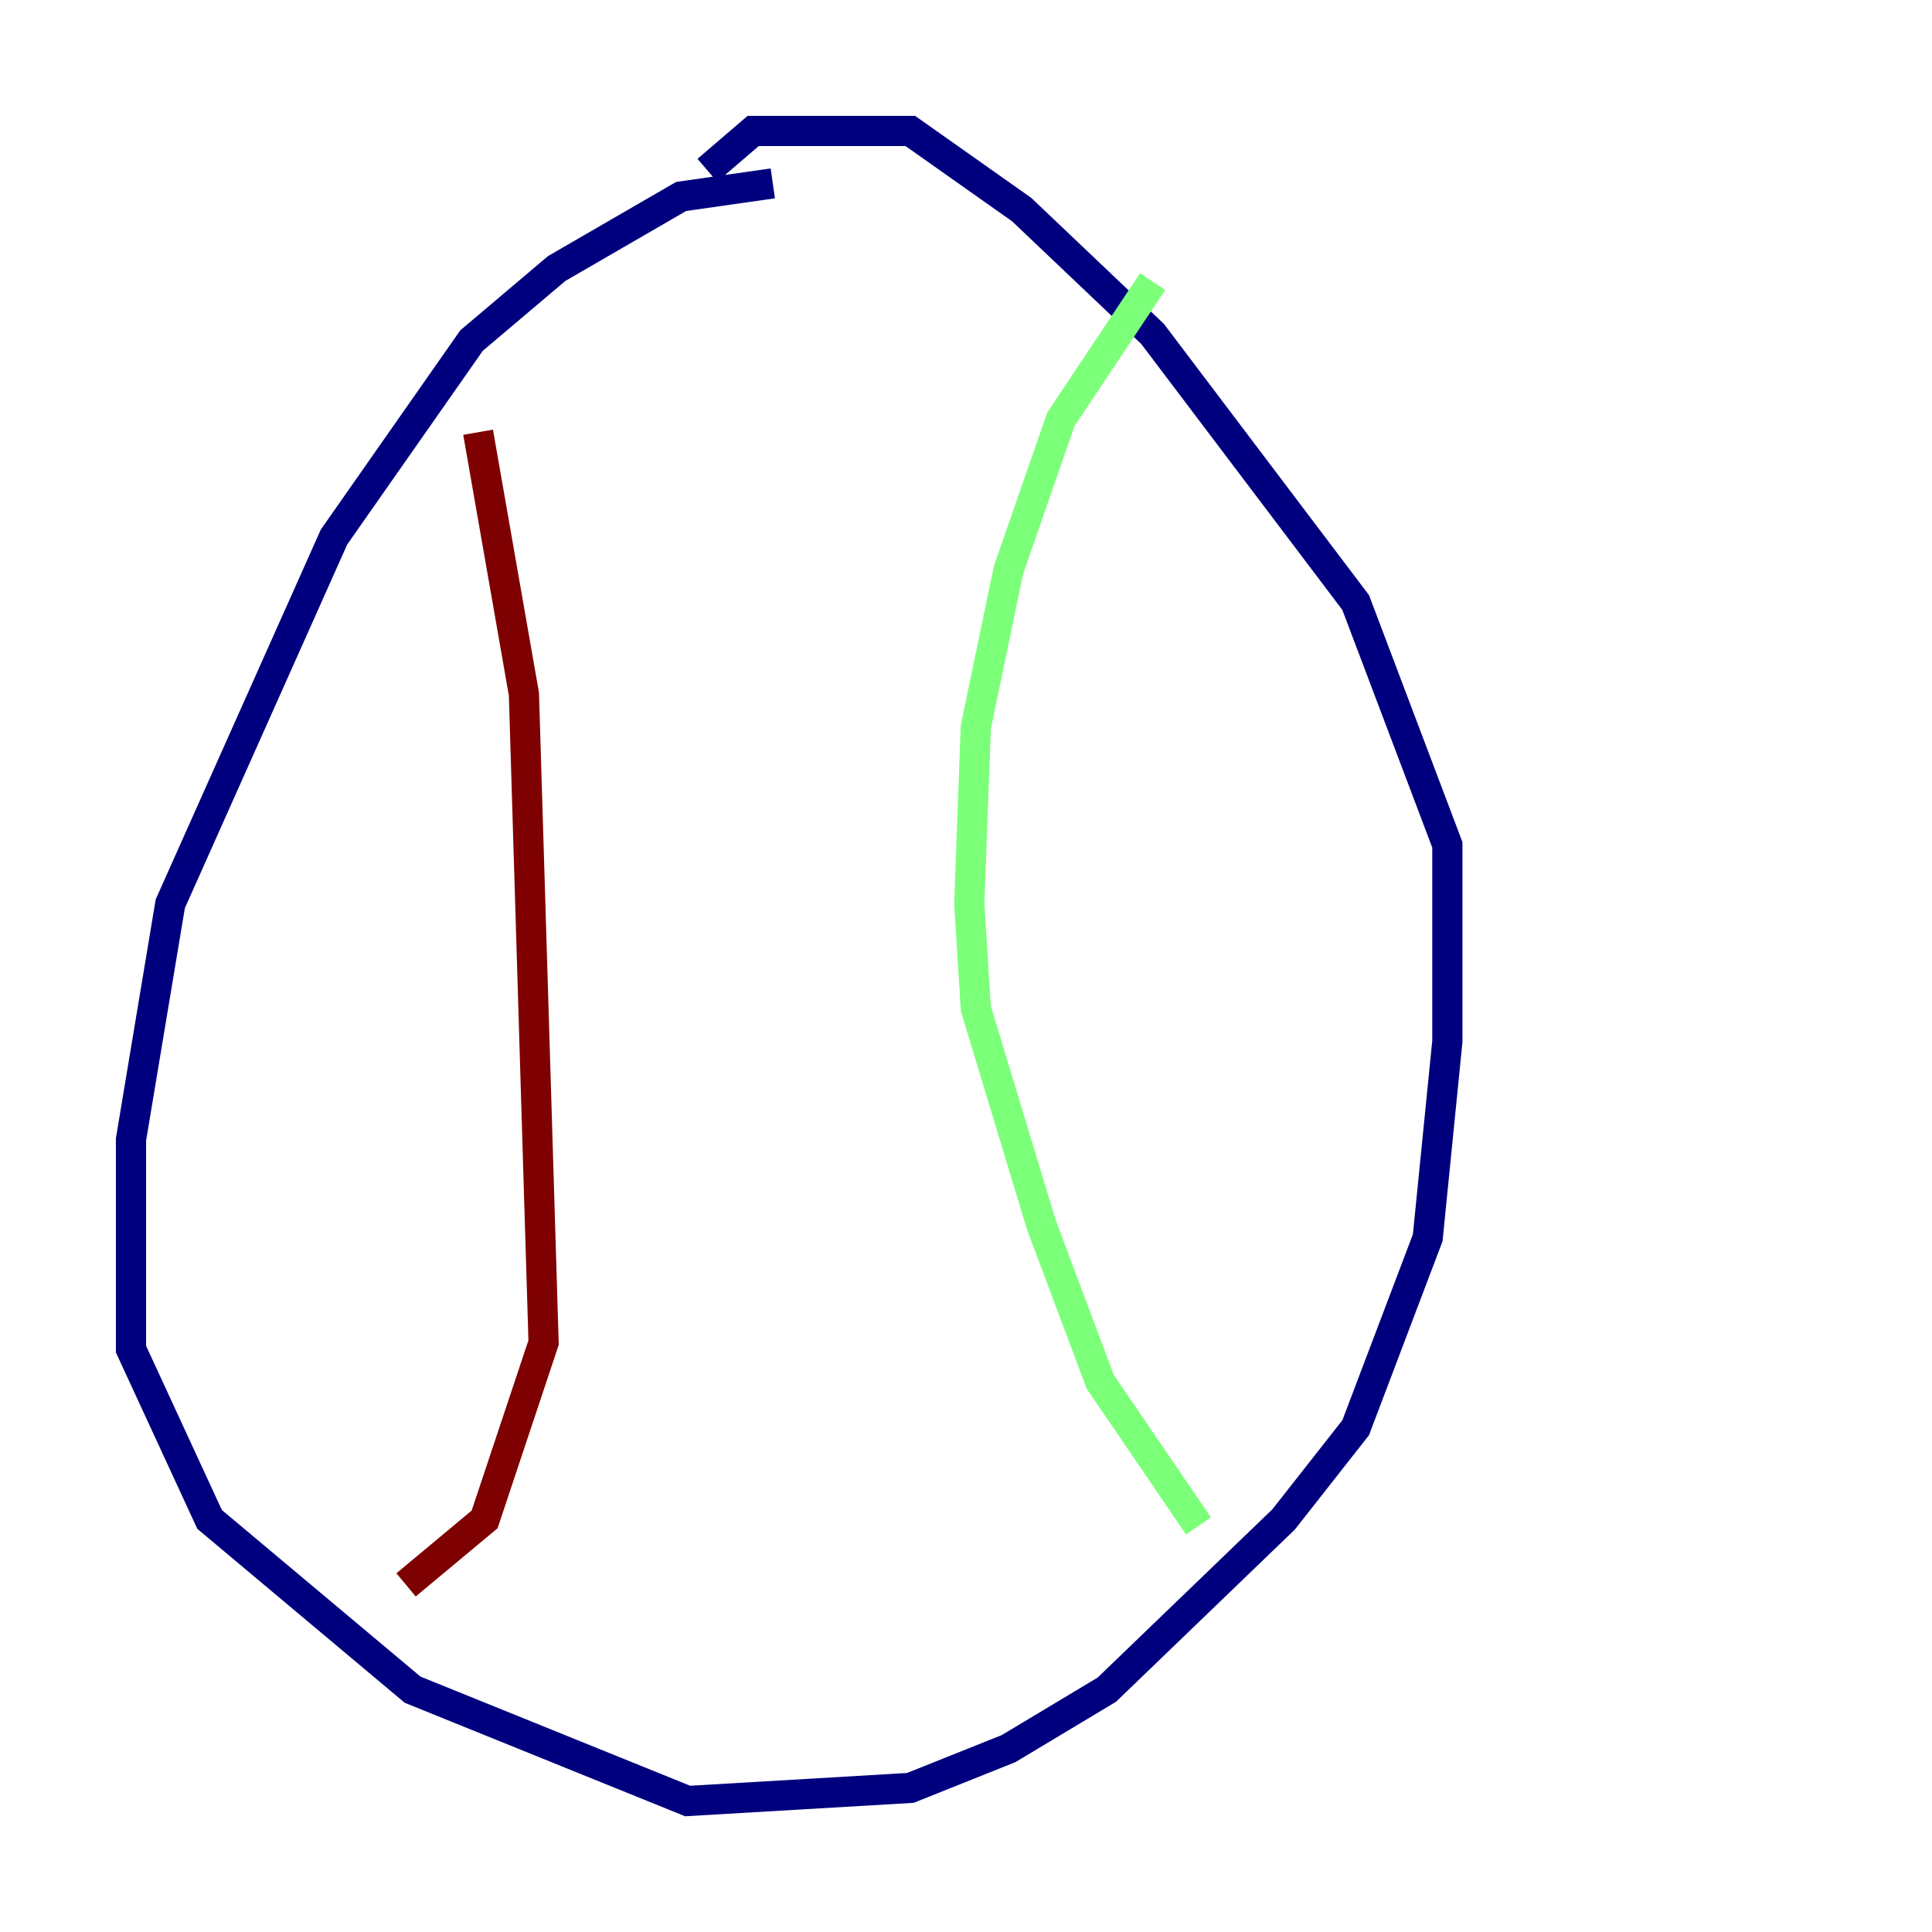 <?xml version="1.0" encoding="utf-8" ?>
<svg baseProfile="tiny" height="128" version="1.2" viewBox="0,0,128,128" width="128" xmlns="http://www.w3.org/2000/svg" xmlns:ev="http://www.w3.org/2001/xml-events" xmlns:xlink="http://www.w3.org/1999/xlink"><defs /><polyline fill="none" points="51.2,12.149 45.125,13.017 36.881,17.79 31.241,22.563 22.129,35.58 11.281,59.878 8.678,75.498 8.678,89.383 13.885,100.664 27.336,111.946 45.559,119.322 60.312,118.454 66.82,115.851 73.329,111.946 85.044,100.664 89.817,94.59 94.59,82.007 95.891,68.99 95.891,55.973 89.817,39.919 76.366,22.129 67.688,13.885 60.312,8.678 49.898,8.678 46.861,11.281" stroke="#00007f" stroke-width="2" /><polyline fill="none" points="76.366,18.658 70.291,27.77 66.82,37.749 64.651,48.163 64.217,59.878 64.651,66.82 68.99,81.139 72.895,91.552 79.403,101.098" stroke="#7cff79" stroke-width="2" /><polyline fill="none" points="31.675,28.637 34.712,45.993 36.014,88.949 32.108,100.664 26.902,105.003" stroke="#7f0000" stroke-width="2" /></svg>